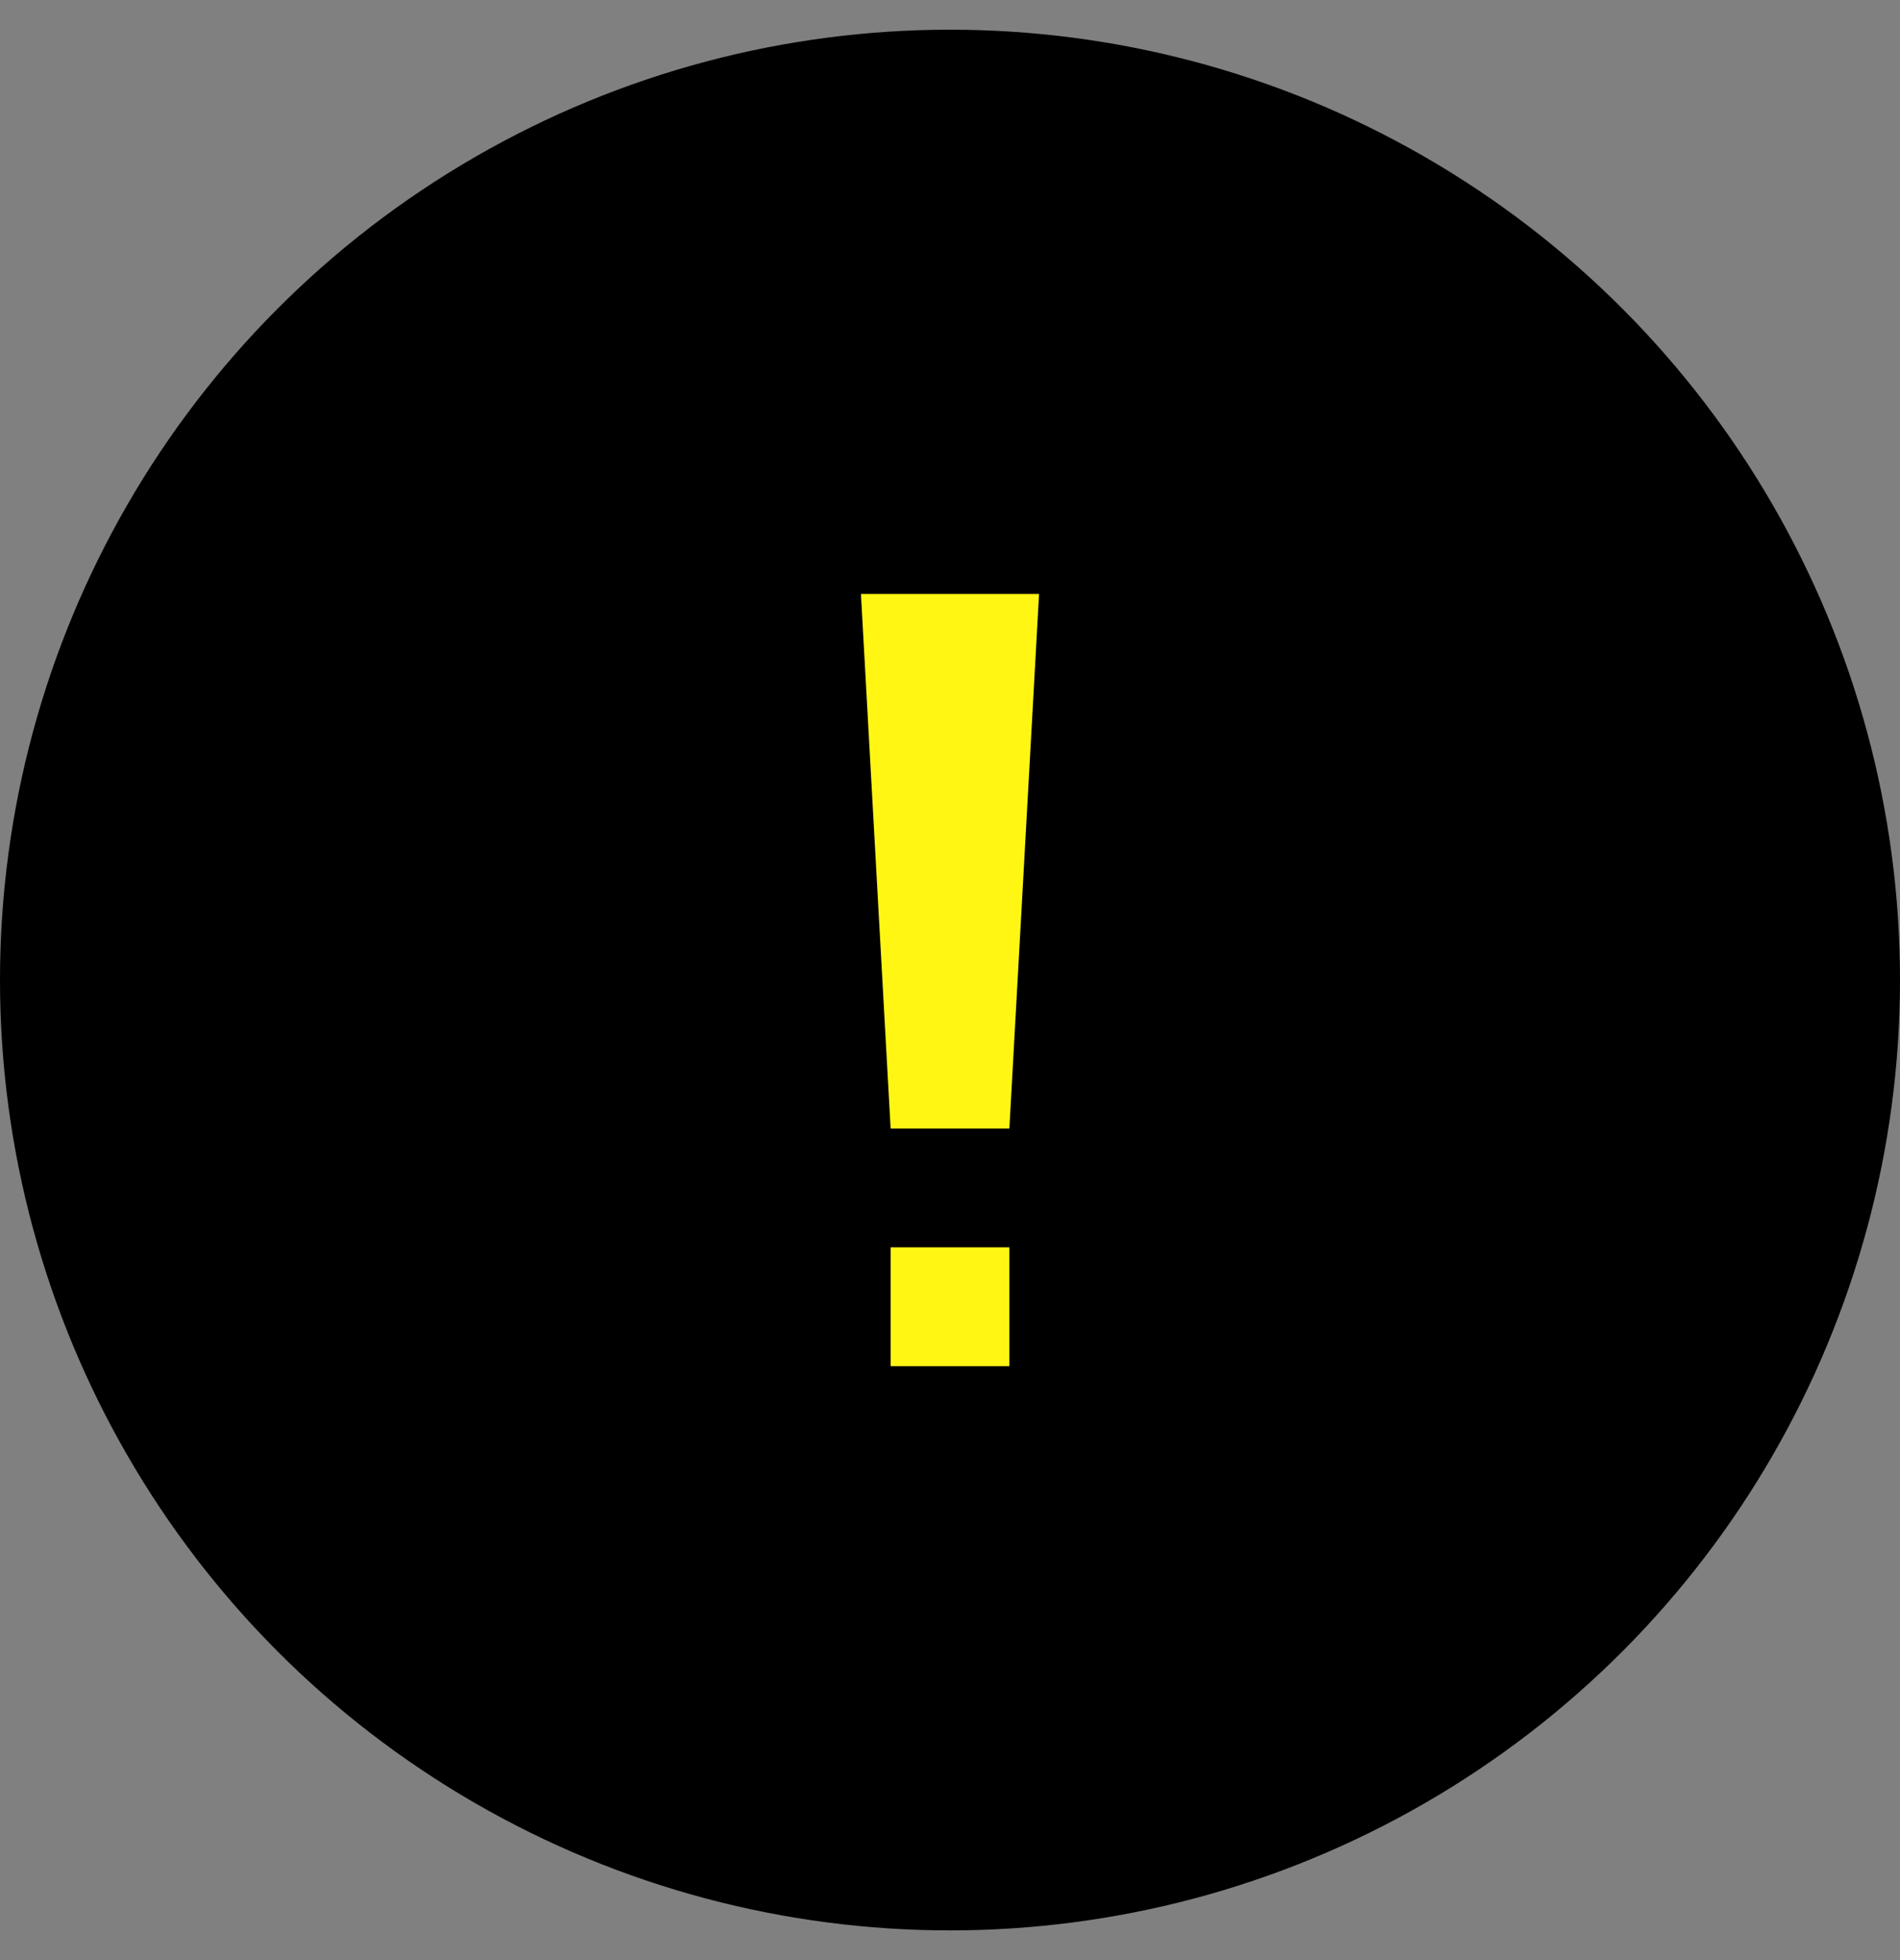 <svg xmlns='http://www.w3.org/2000/svg' width='32' height='33' viewBox='0 0 32 33' fill='none'>
  <rect x="0" y="0" width="32" height="33" fill="#808080" stroke="none"/>
  <circle cx='16' cy='16.5' r='16' fill='currentColor' />
  <path d='M17.5 10H14.5L15 19H17L17.5 10Z' fill='#FFF614' />
  <rect x='15' y='21' width='2' height='2' fill='#FFF614' />
</svg>
